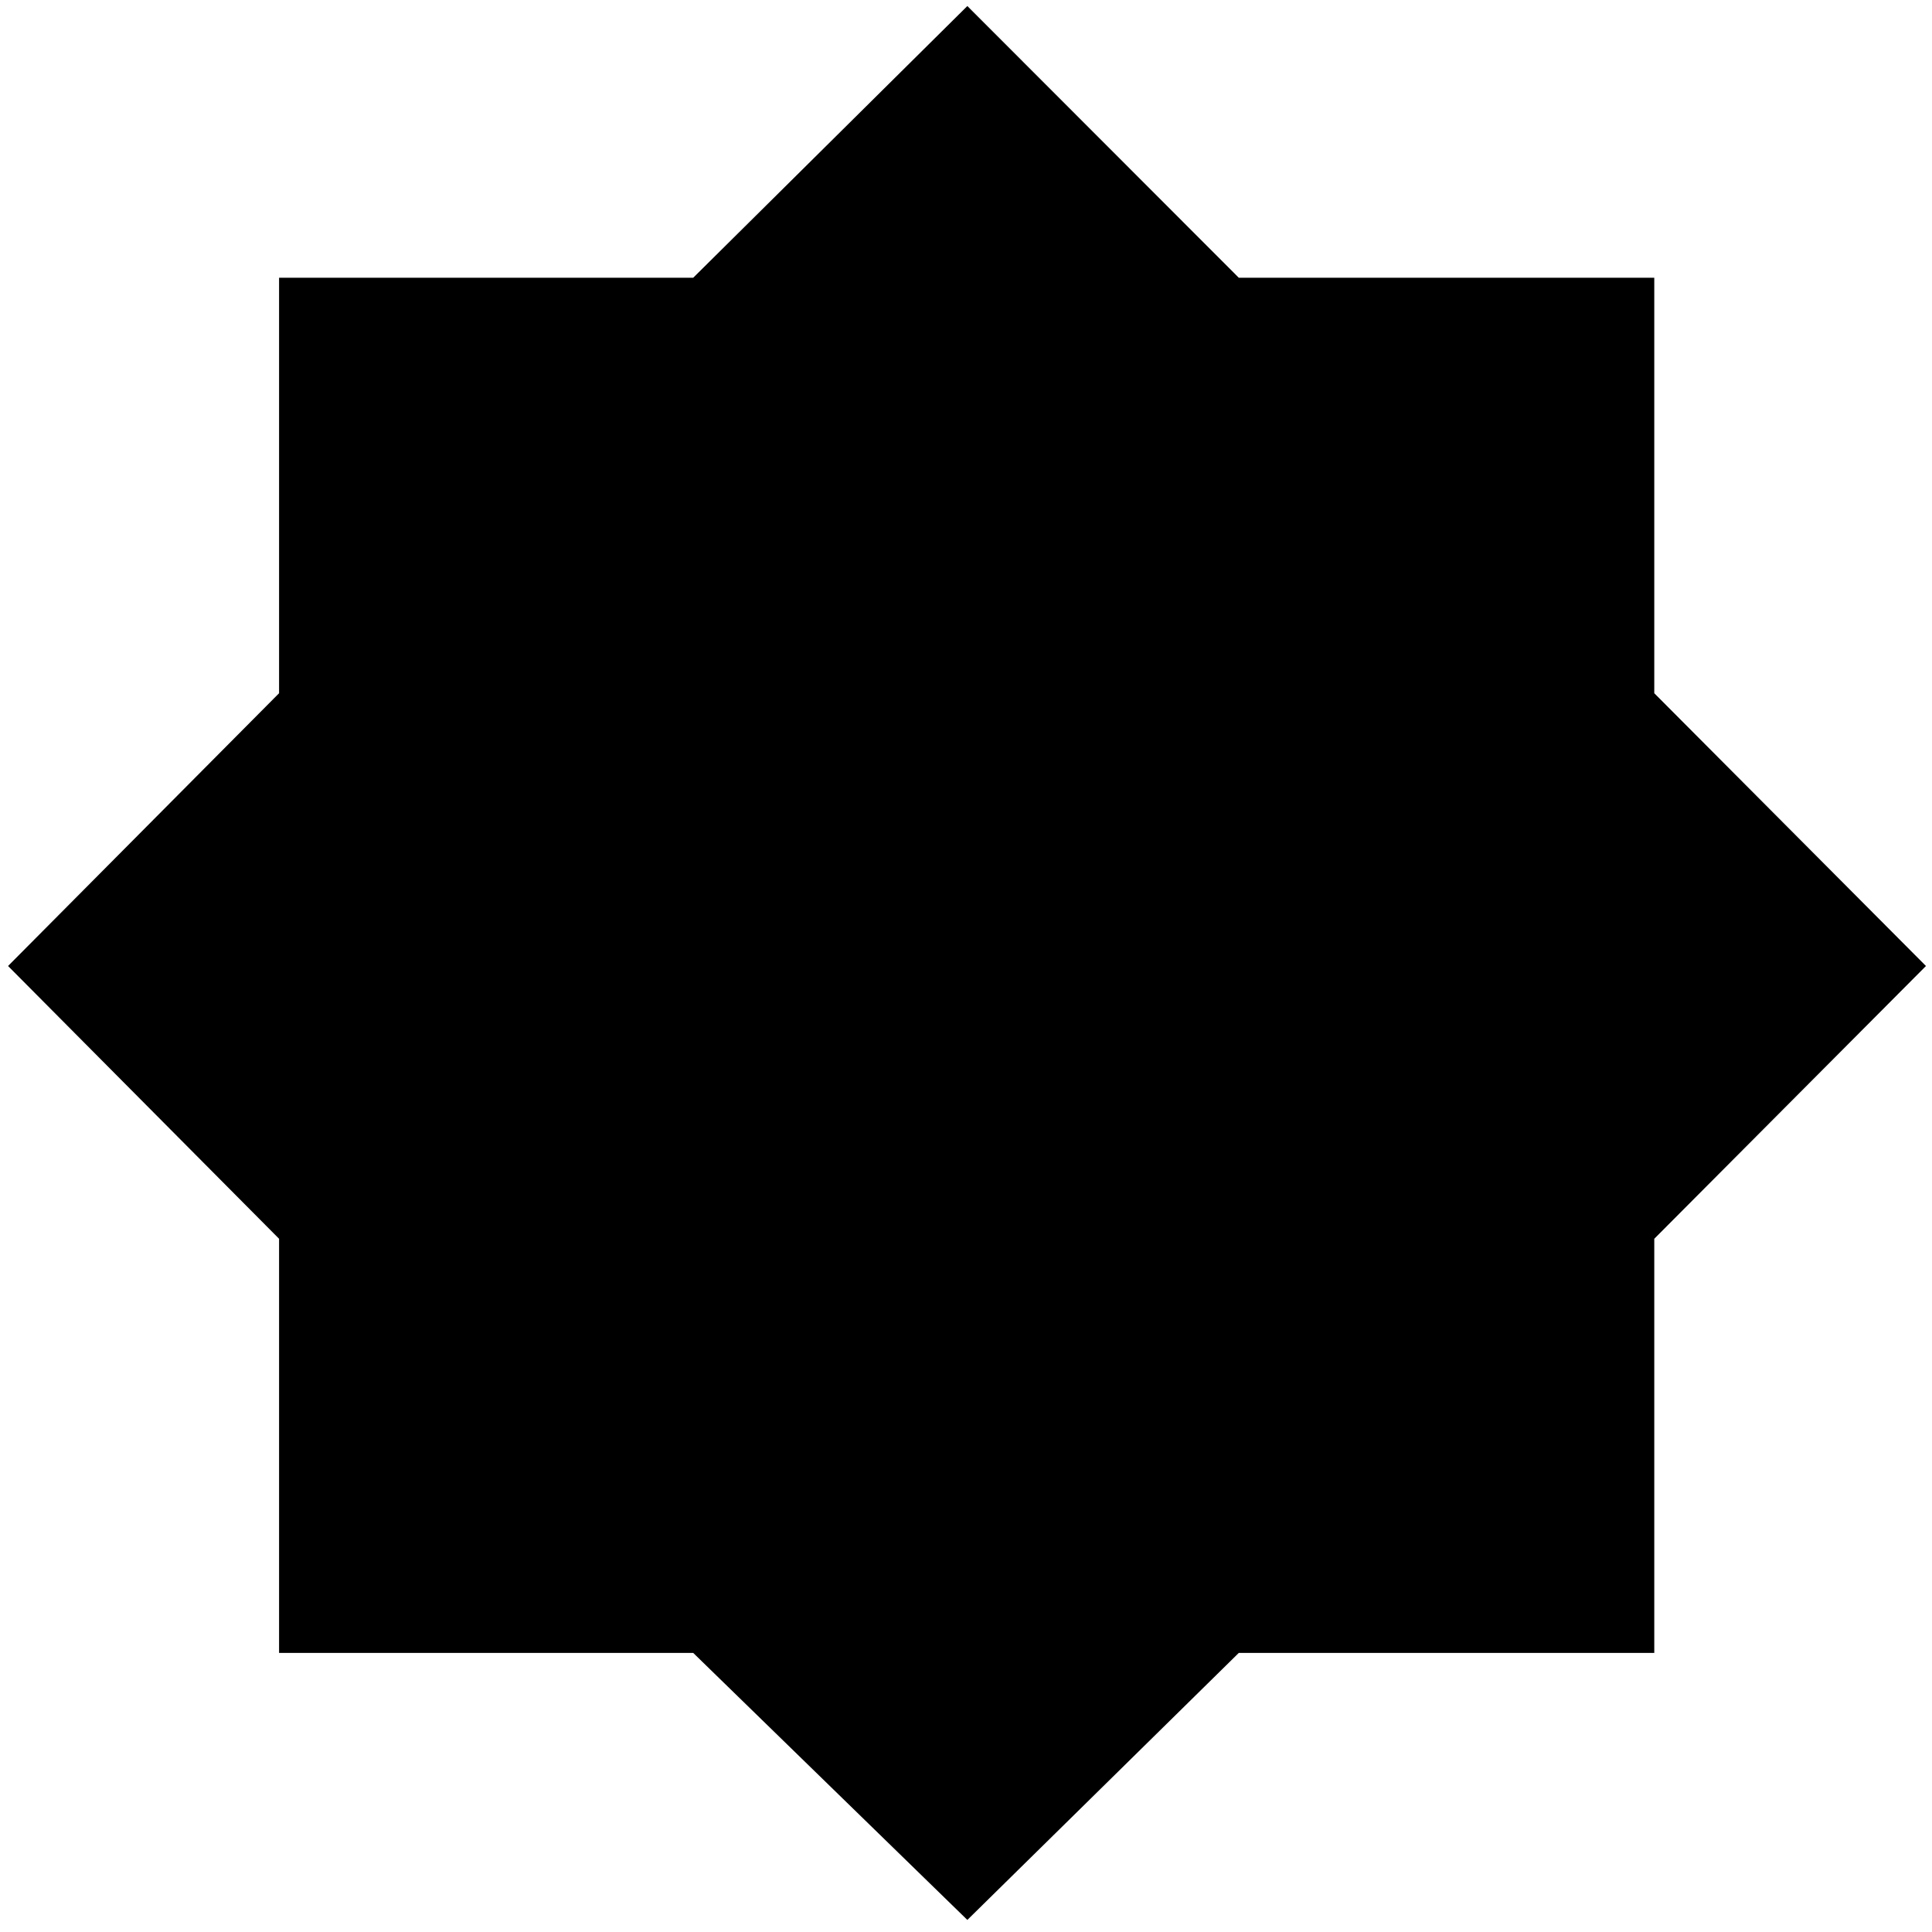 <svg xmlns="http://www.w3.org/2000/svg" height="40" viewBox="0 -960 960 960" width="40"><path d="M480.67-6 344.46-138.67H138.67v-205.79L4-480l134.67-135.54V-822h205.79l136.21-135 134.87 135H822v206.46L957-480 822-344.46v205.79H615.54L480.67-6Z"/></svg>